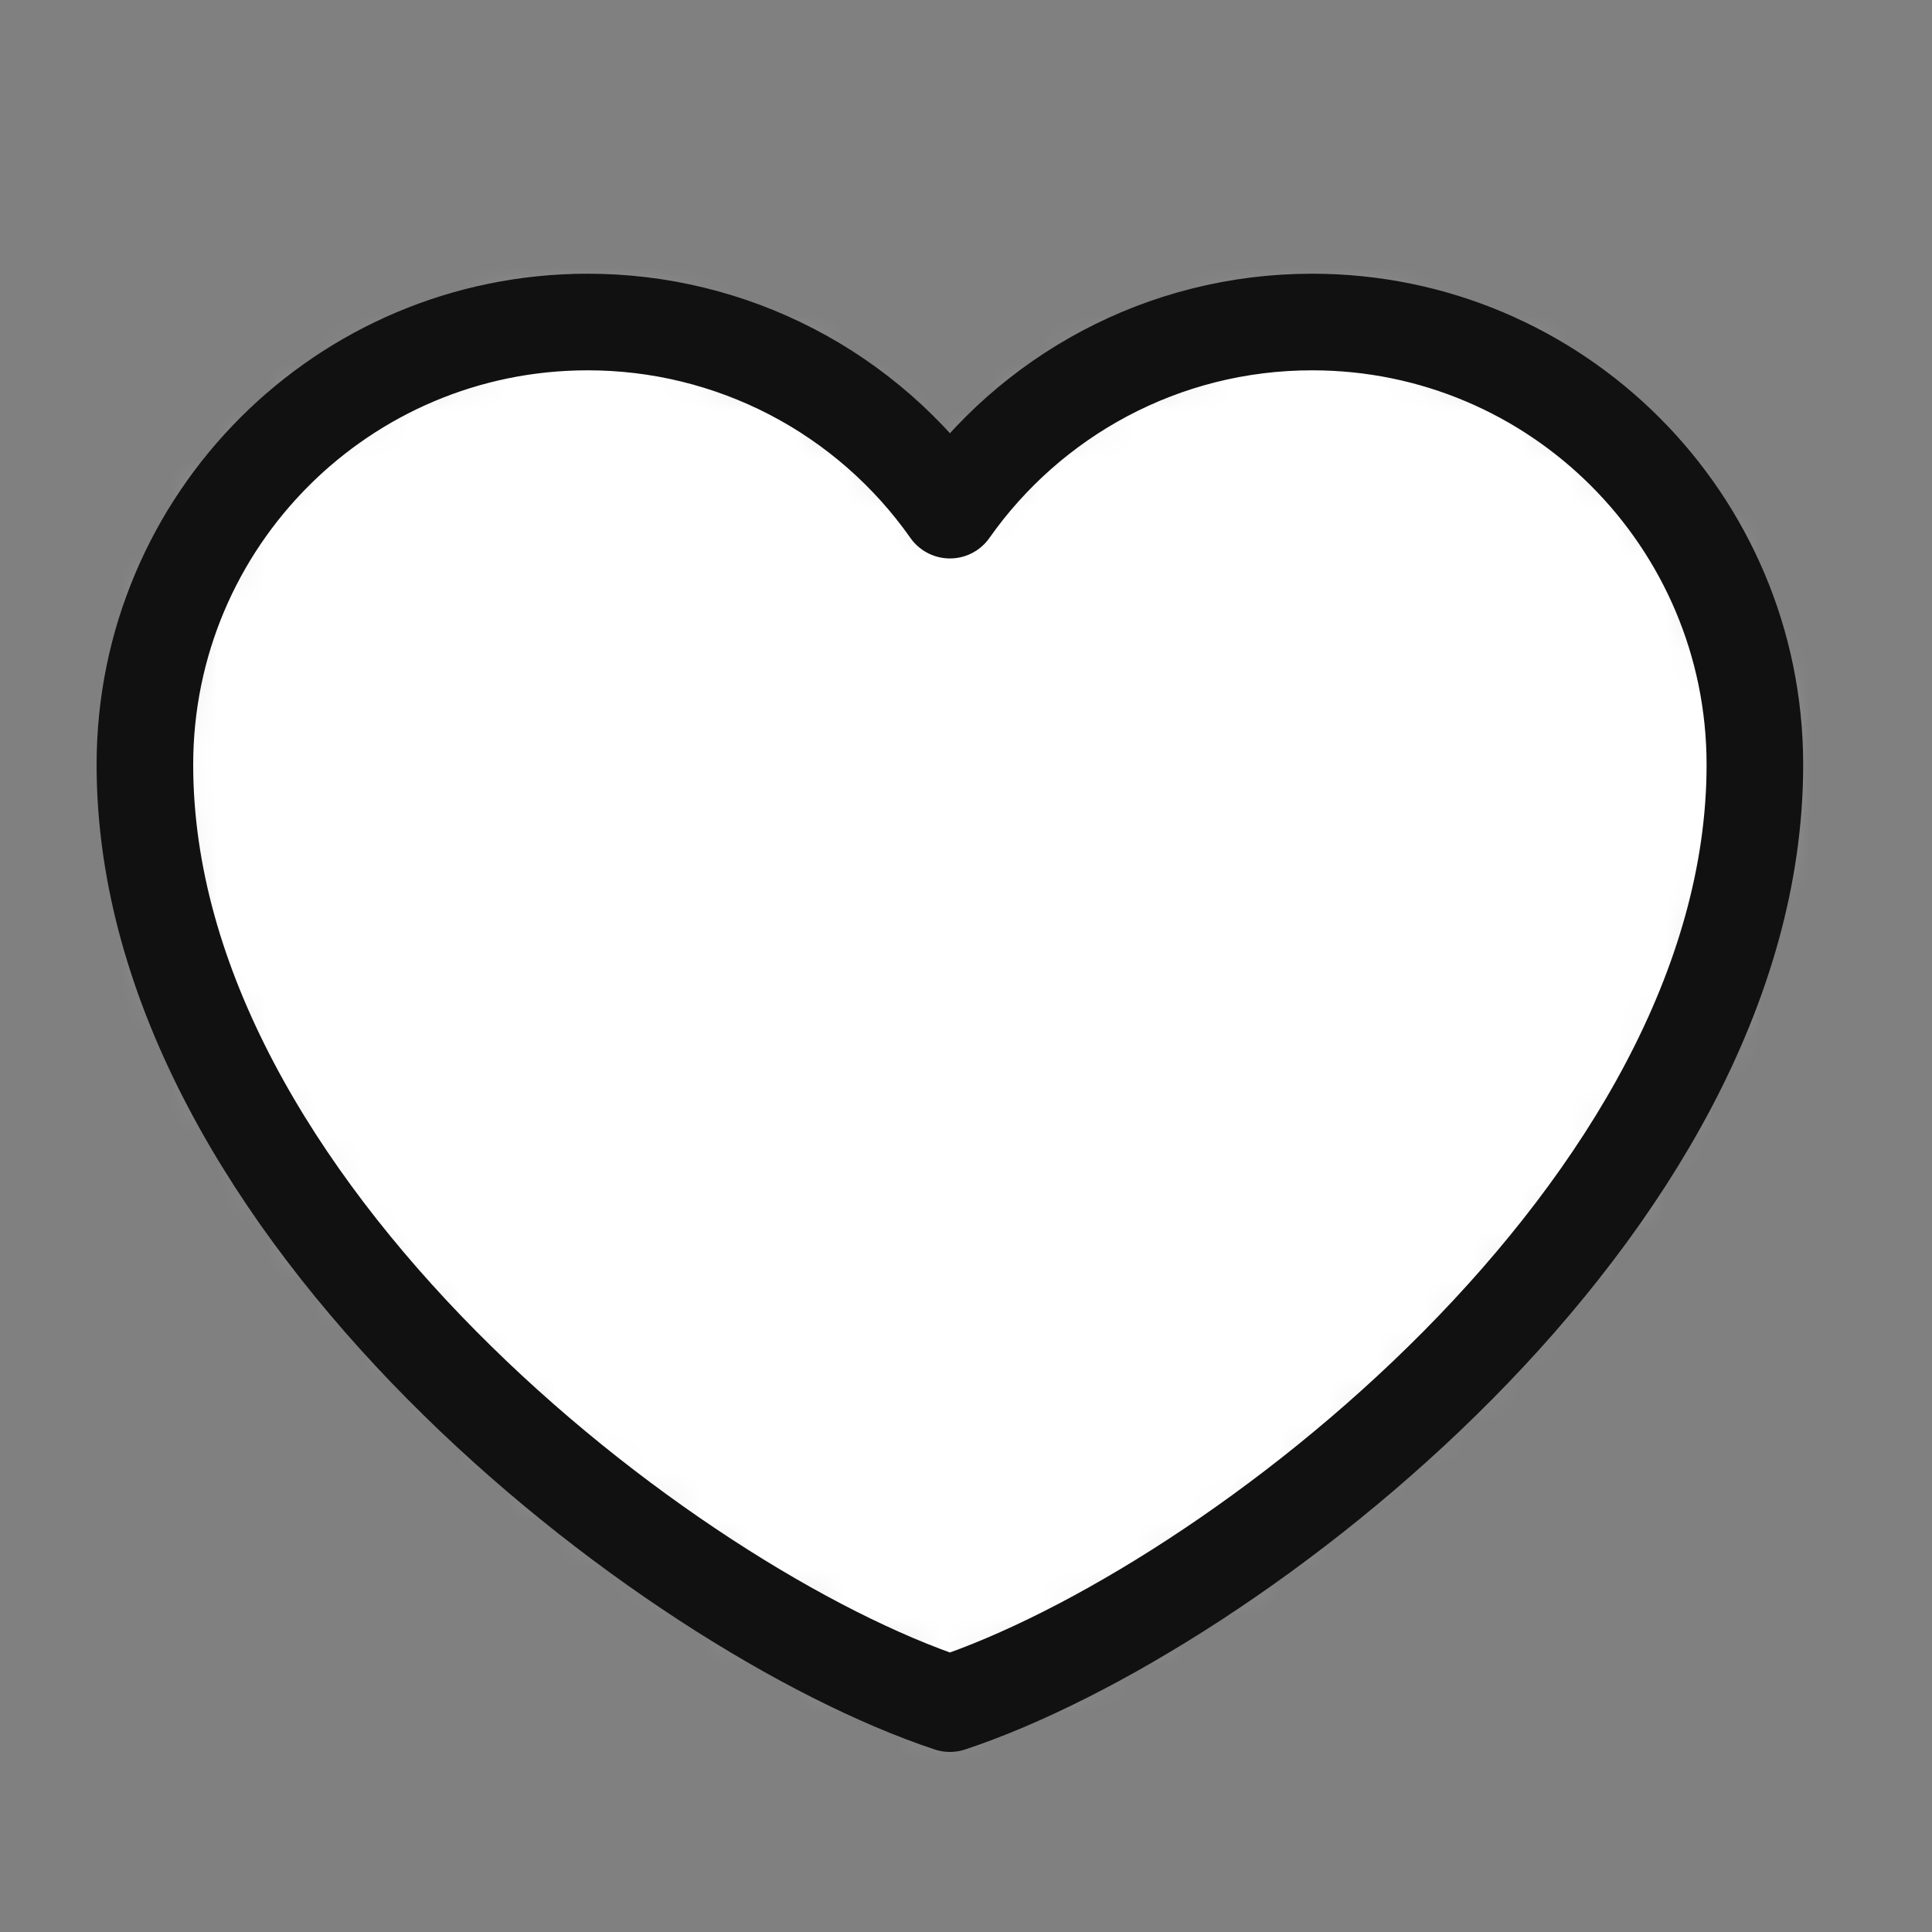 <svg width="40" height="40" viewBox="0 0 40 40" fill="none" xmlns="http://www.w3.org/2000/svg">
<rect x="0" y="0" width="40" height="40" fill="#808080" stroke="none"/>
<mask id="mask0_703_1579" style="mask-type:alpha" maskUnits="userSpaceOnUse" x="3" y="6" width="34" height="30">
<path d="M12.167 6.667C7.104 6.667 3 10.771 3 15.833C3 25 13.833 33.333 19.667 35.272C25.5 33.333 36.333 25 36.333 15.833C36.333 10.771 32.229 6.667 27.167 6.667C24.067 6.667 21.325 8.206 19.667 10.562C18.821 9.358 17.698 8.375 16.393 7.697C15.087 7.019 13.638 6.666 12.167 6.667Z" fill="white"/>
</mask>
<g mask="url(#mask0_703_1579)">
<path d="M-0.333 0H39.667V40H-0.333V0Z" fill="white"/>
</g>
<path d="M12.167 6.667C7.104 6.667 3 10.771 3 15.833C3 25 13.833 33.333 19.667 35.272C25.5 33.333 36.333 25 36.333 15.833C36.333 10.771 32.229 6.667 27.167 6.667C24.067 6.667 21.325 8.206 19.667 10.562C18.821 9.358 17.698 8.375 16.393 7.697C15.087 7.019 13.638 6.666 12.167 6.667Z" stroke="#111111" stroke-width="2" stroke-linecap="round" stroke-linejoin="round"/>
</svg>
